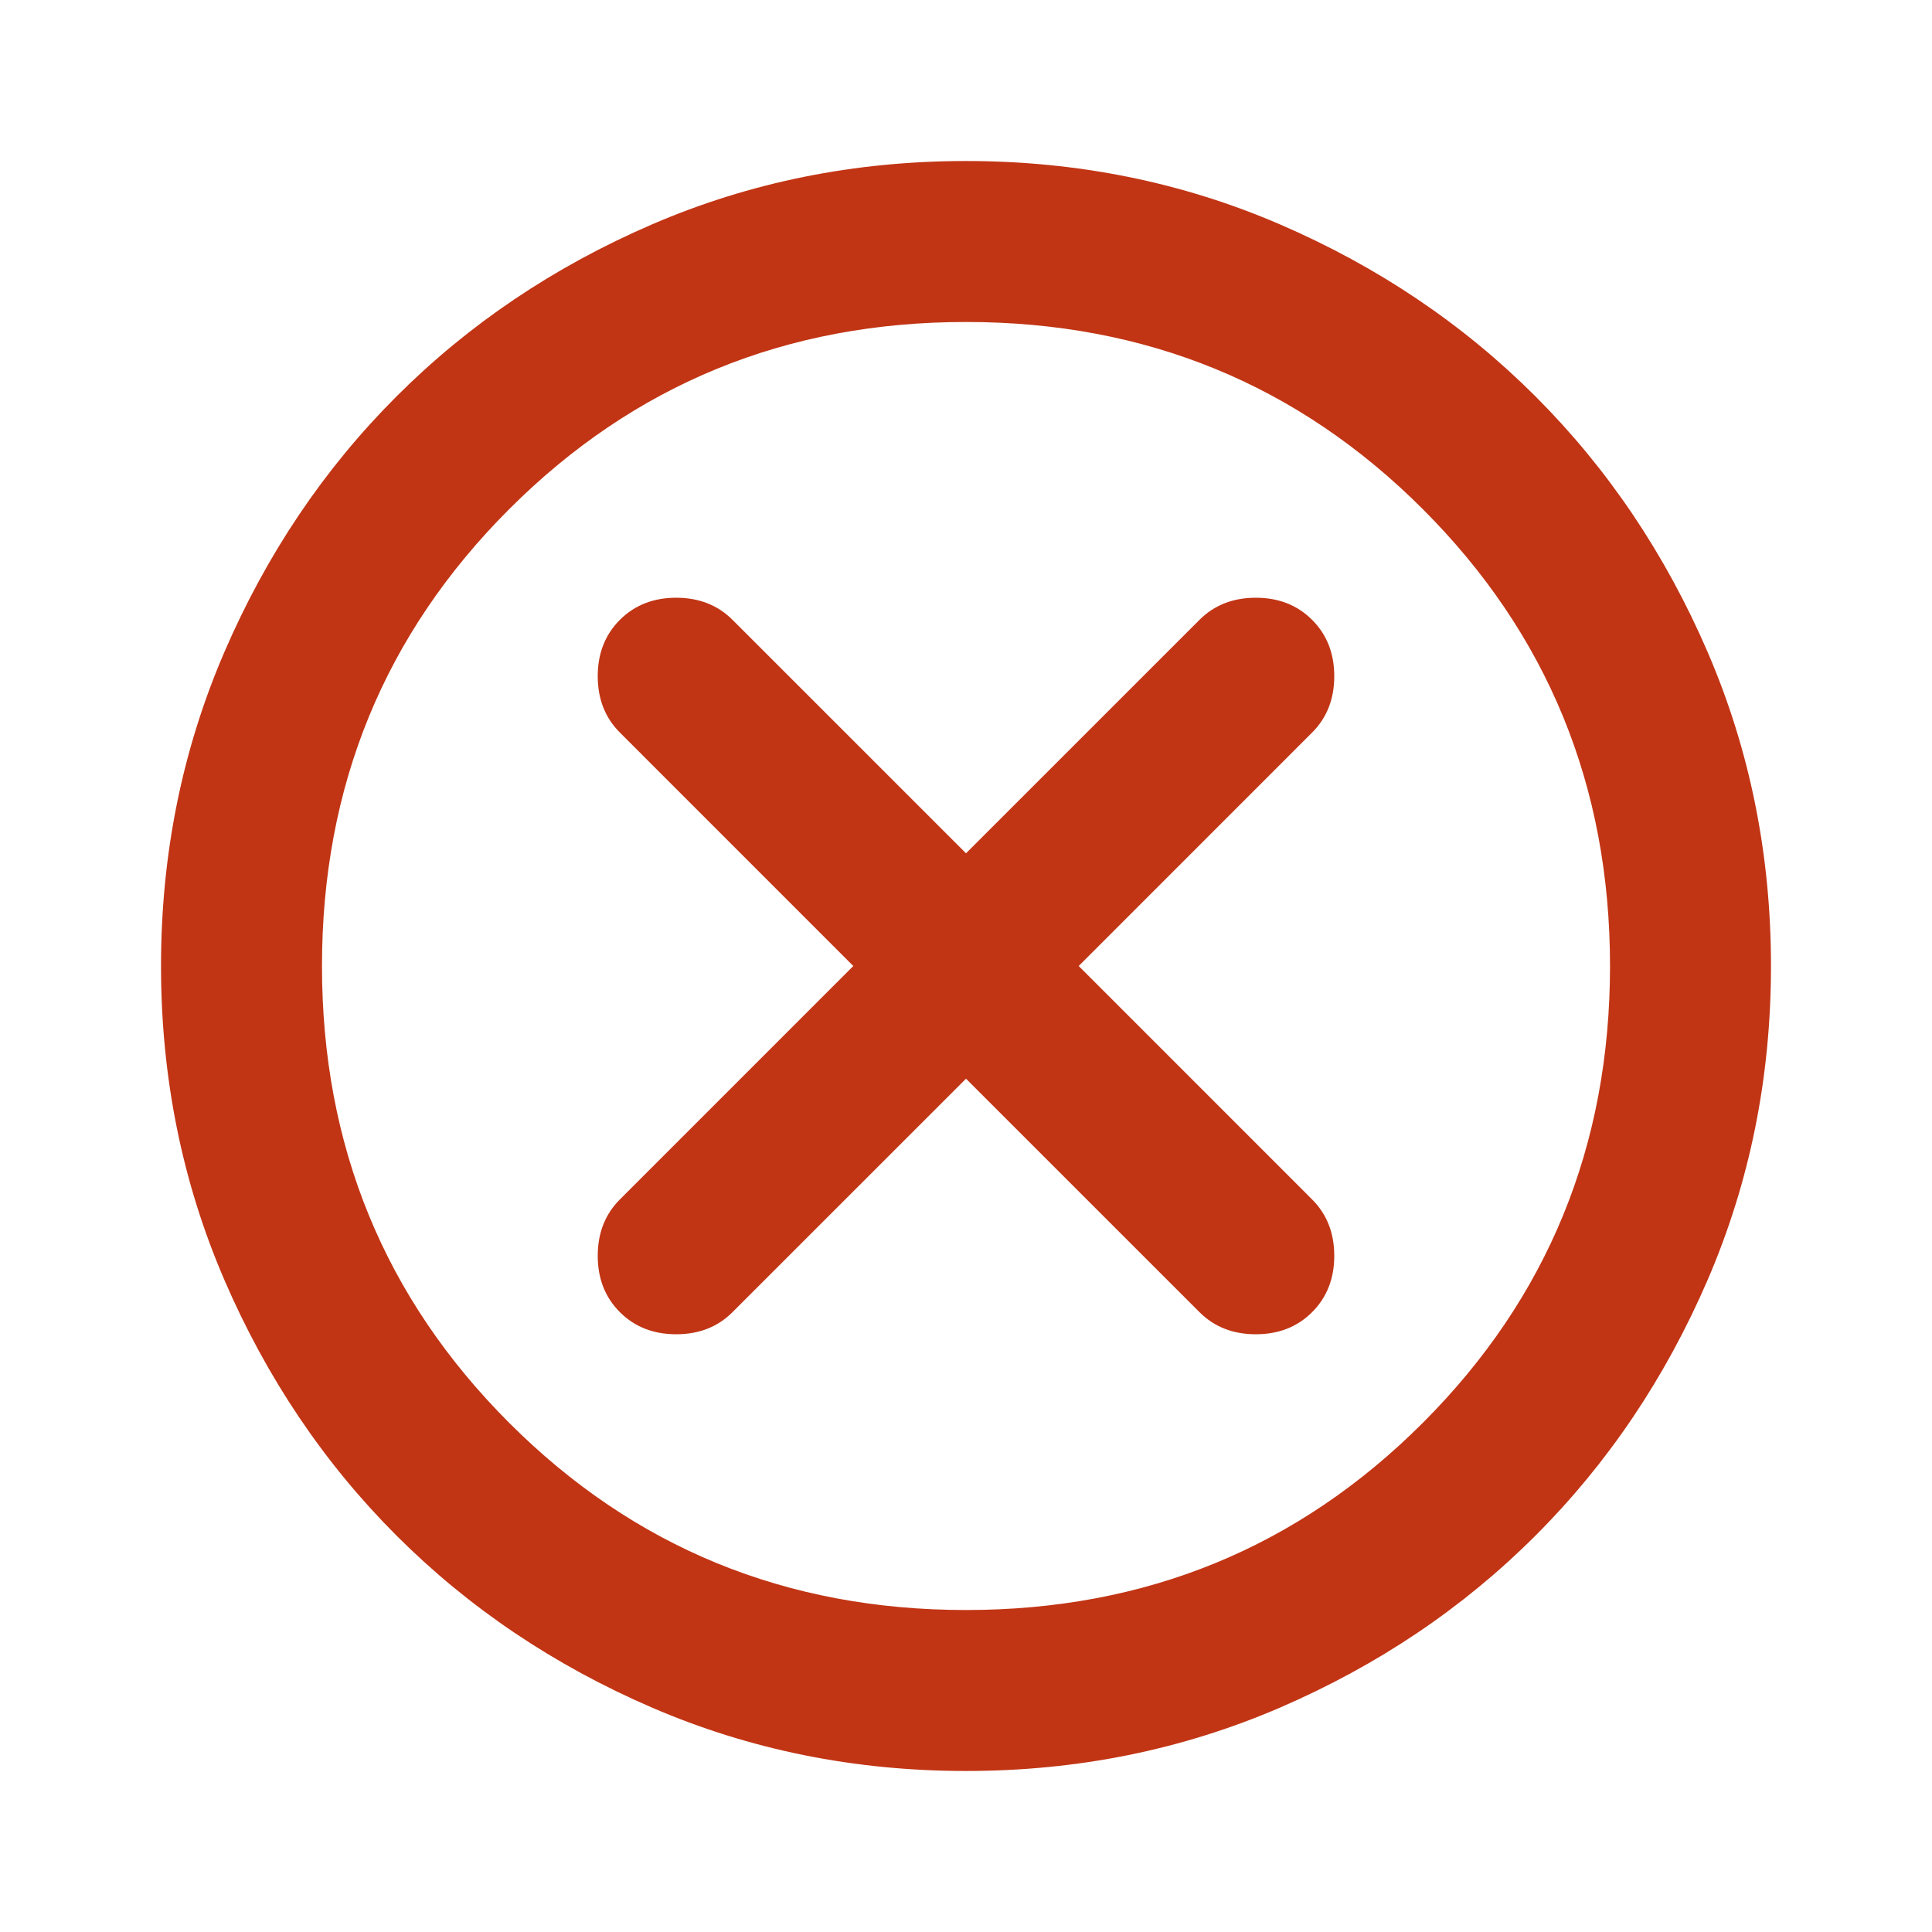 <svg width="44" height="44" viewBox="0 0 44 44" fill="none" xmlns="http://www.w3.org/2000/svg">
<path d="M22 24.567L27.317 29.883C27.653 30.219 28.081 30.387 28.6 30.387C29.119 30.387 29.547 30.219 29.883 29.883C30.219 29.547 30.387 29.119 30.387 28.6C30.387 28.081 30.219 27.653 29.883 27.317L24.567 22L29.883 16.683C30.219 16.347 30.387 15.919 30.387 15.4C30.387 14.881 30.219 14.453 29.883 14.117C29.547 13.781 29.119 13.613 28.6 13.613C28.081 13.613 27.653 13.781 27.317 14.117L22 19.433L16.683 14.117C16.347 13.781 15.919 13.613 15.4 13.613C14.881 13.613 14.453 13.781 14.117 14.117C13.781 14.453 13.613 14.881 13.613 15.4C13.613 15.919 13.781 16.347 14.117 16.683L19.433 22L14.117 27.317C13.781 27.653 13.613 28.081 13.613 28.6C13.613 29.119 13.781 29.547 14.117 29.883C14.453 30.219 14.881 30.387 15.4 30.387C15.919 30.387 16.347 30.219 16.683 29.883L22 24.567ZM22 40.333C19.464 40.333 17.081 39.852 14.85 38.89C12.619 37.927 10.679 36.621 9.029 34.971C7.379 33.321 6.073 31.381 5.11 29.15C4.148 26.919 3.667 24.536 3.667 22C3.667 19.464 4.148 17.081 5.11 14.85C6.073 12.619 7.379 10.679 9.029 9.029C10.679 7.379 12.619 6.073 14.85 5.11C17.081 4.148 19.464 3.667 22 3.667C24.536 3.667 26.919 4.148 29.15 5.11C31.381 6.073 33.321 7.379 34.971 9.029C36.621 10.679 37.927 12.619 38.89 14.85C39.852 17.081 40.333 19.464 40.333 22C40.333 24.536 39.852 26.919 38.89 29.15C37.927 31.381 36.621 33.321 34.971 34.971C33.321 36.621 31.381 37.927 29.15 38.89C26.919 39.852 24.536 40.333 22 40.333ZM22 36.667C26.094 36.667 29.562 35.246 32.404 32.404C35.246 29.562 36.667 26.094 36.667 22C36.667 17.906 35.246 14.438 32.404 11.596C29.562 8.754 26.094 7.333 22 7.333C17.906 7.333 14.438 8.754 11.596 11.596C8.754 14.438 7.333 17.906 7.333 22C7.333 26.094 8.754 29.562 11.596 32.404C14.438 35.246 17.906 36.667 22 36.667Z" fill="#C13515"/>
</svg>
